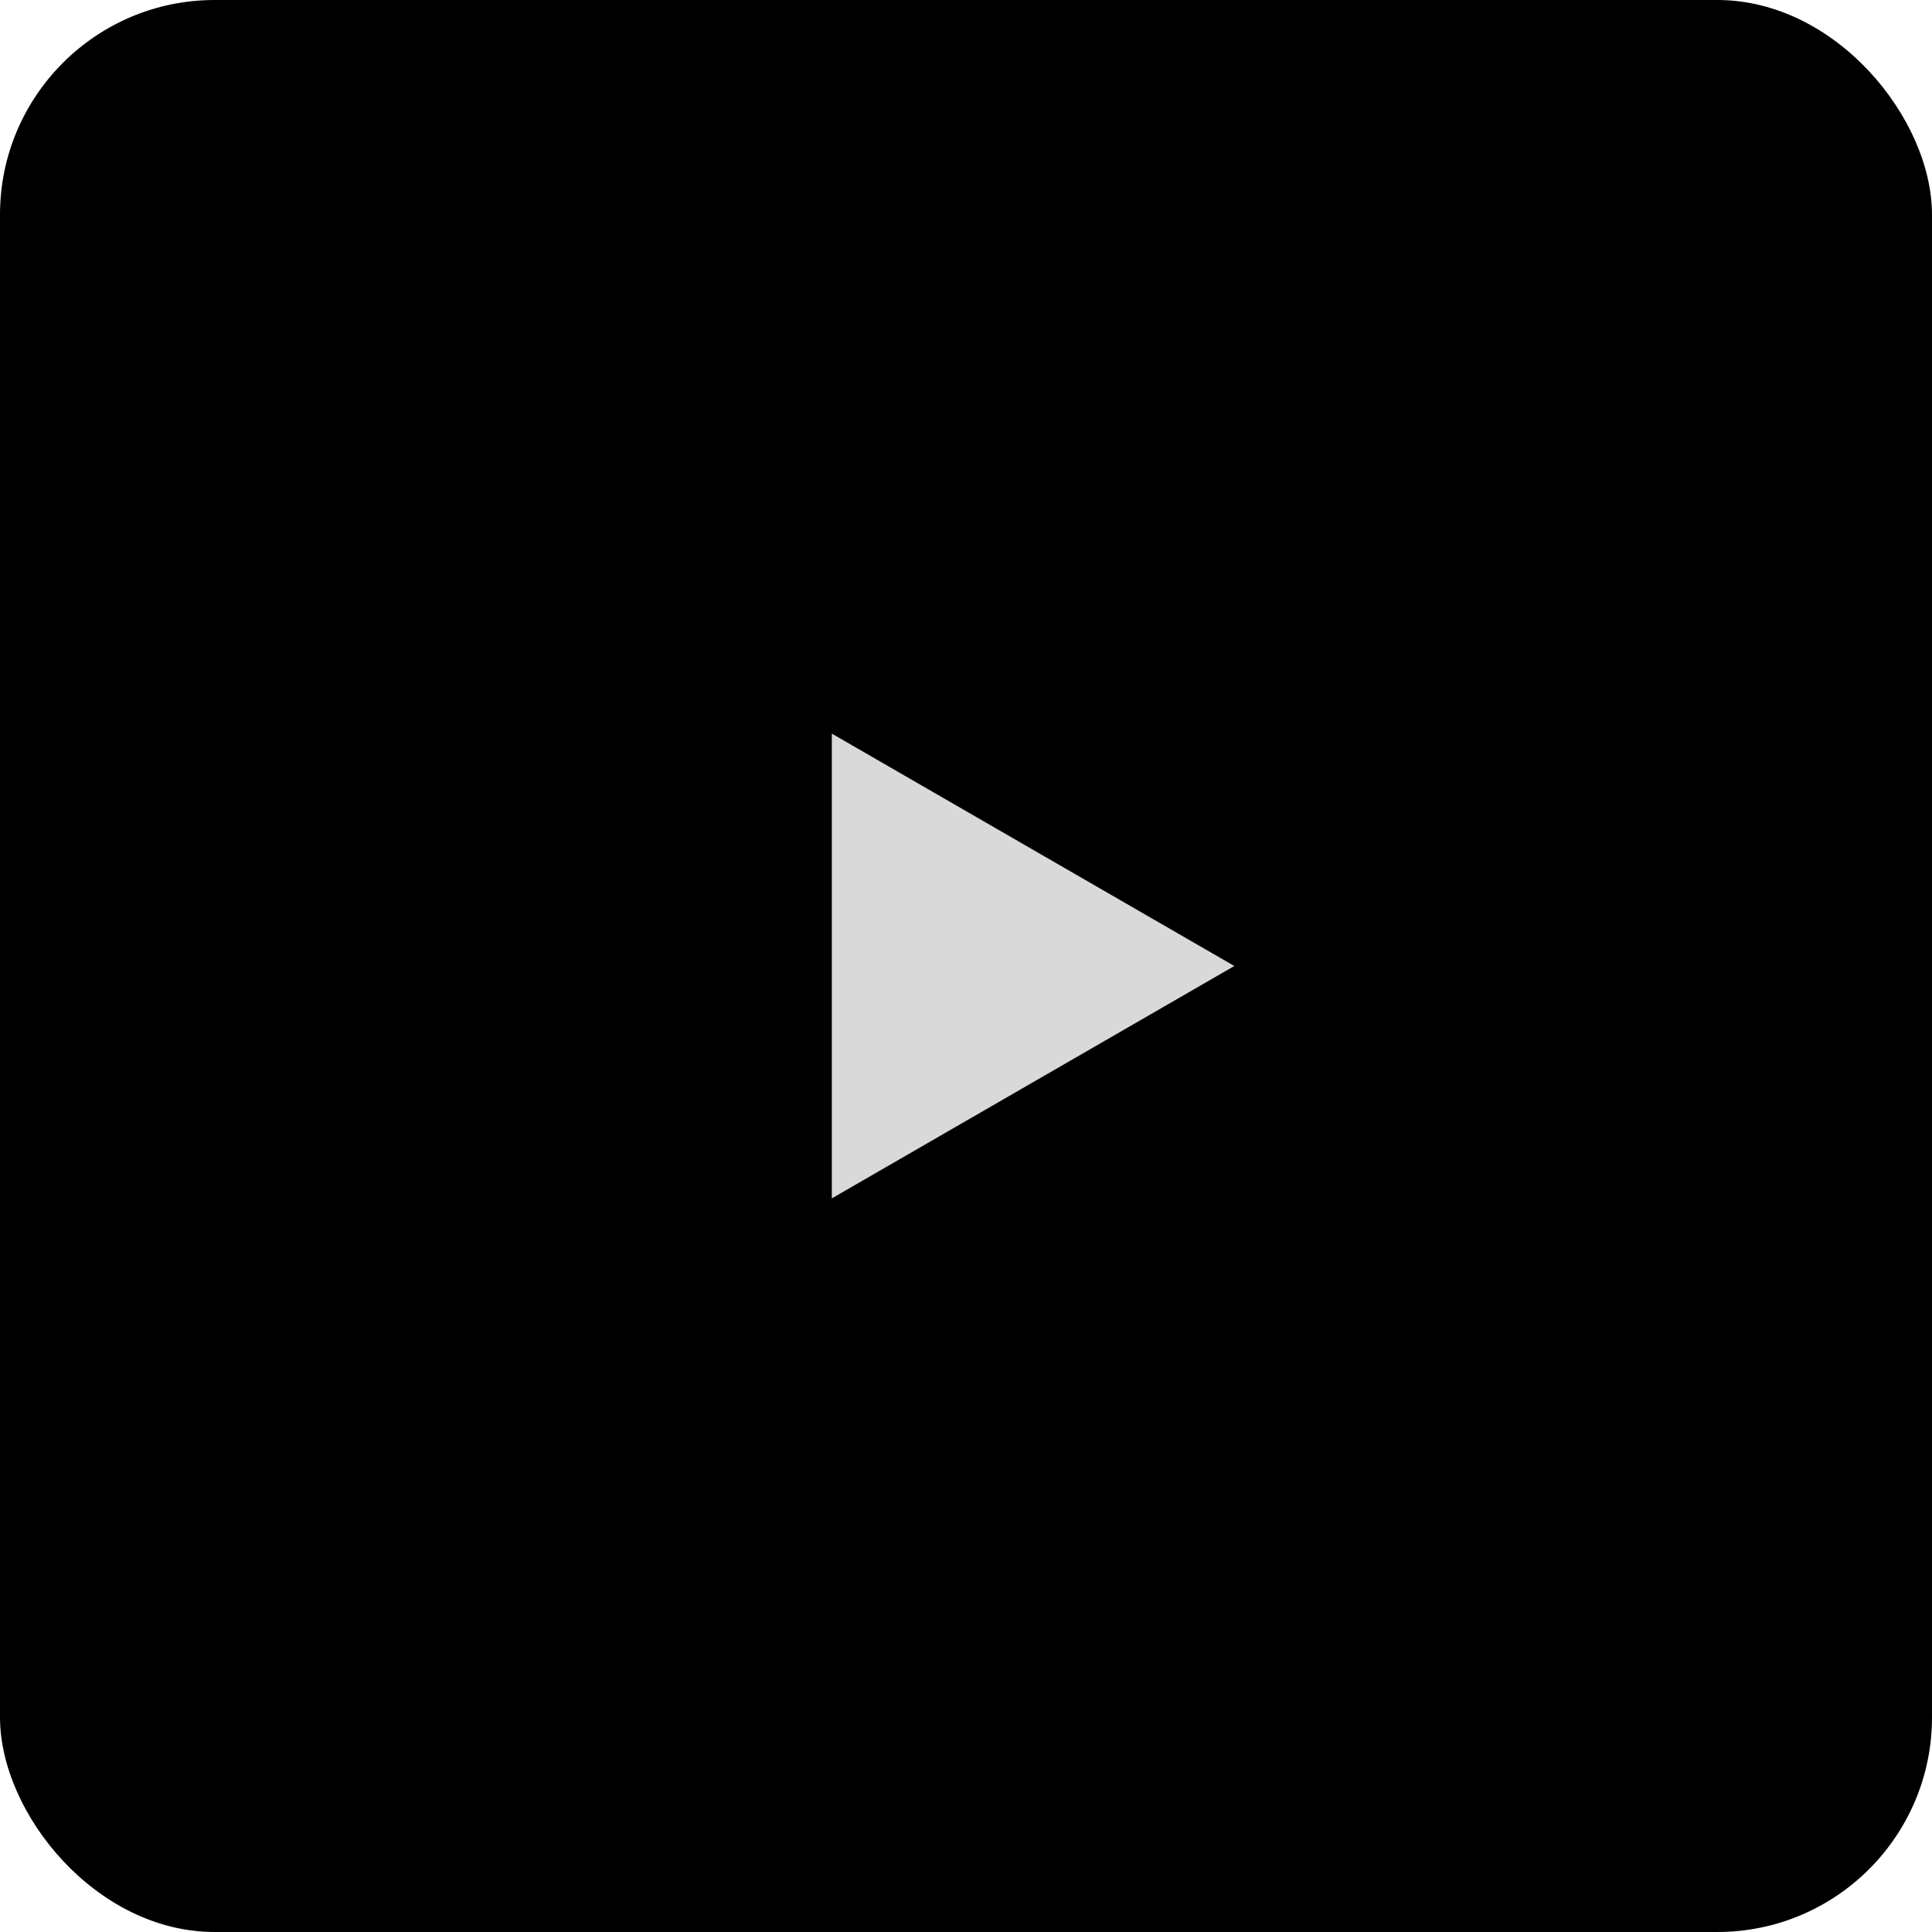 <svg width="36" height="36" viewBox="0 0 36 36" fill="none" xmlns="http://www.w3.org/2000/svg">
<g id="Frame 224">
<rect x="36" y="36" width="36" height="36" rx="4" transform="rotate(-180 36 36)" fill="black"/>
<path id="Polygon 2" d="M23 18L15.5 22.33L15.5 13.67L23 18Z" fill="#D9D9D9"/>
</g>
</svg>
